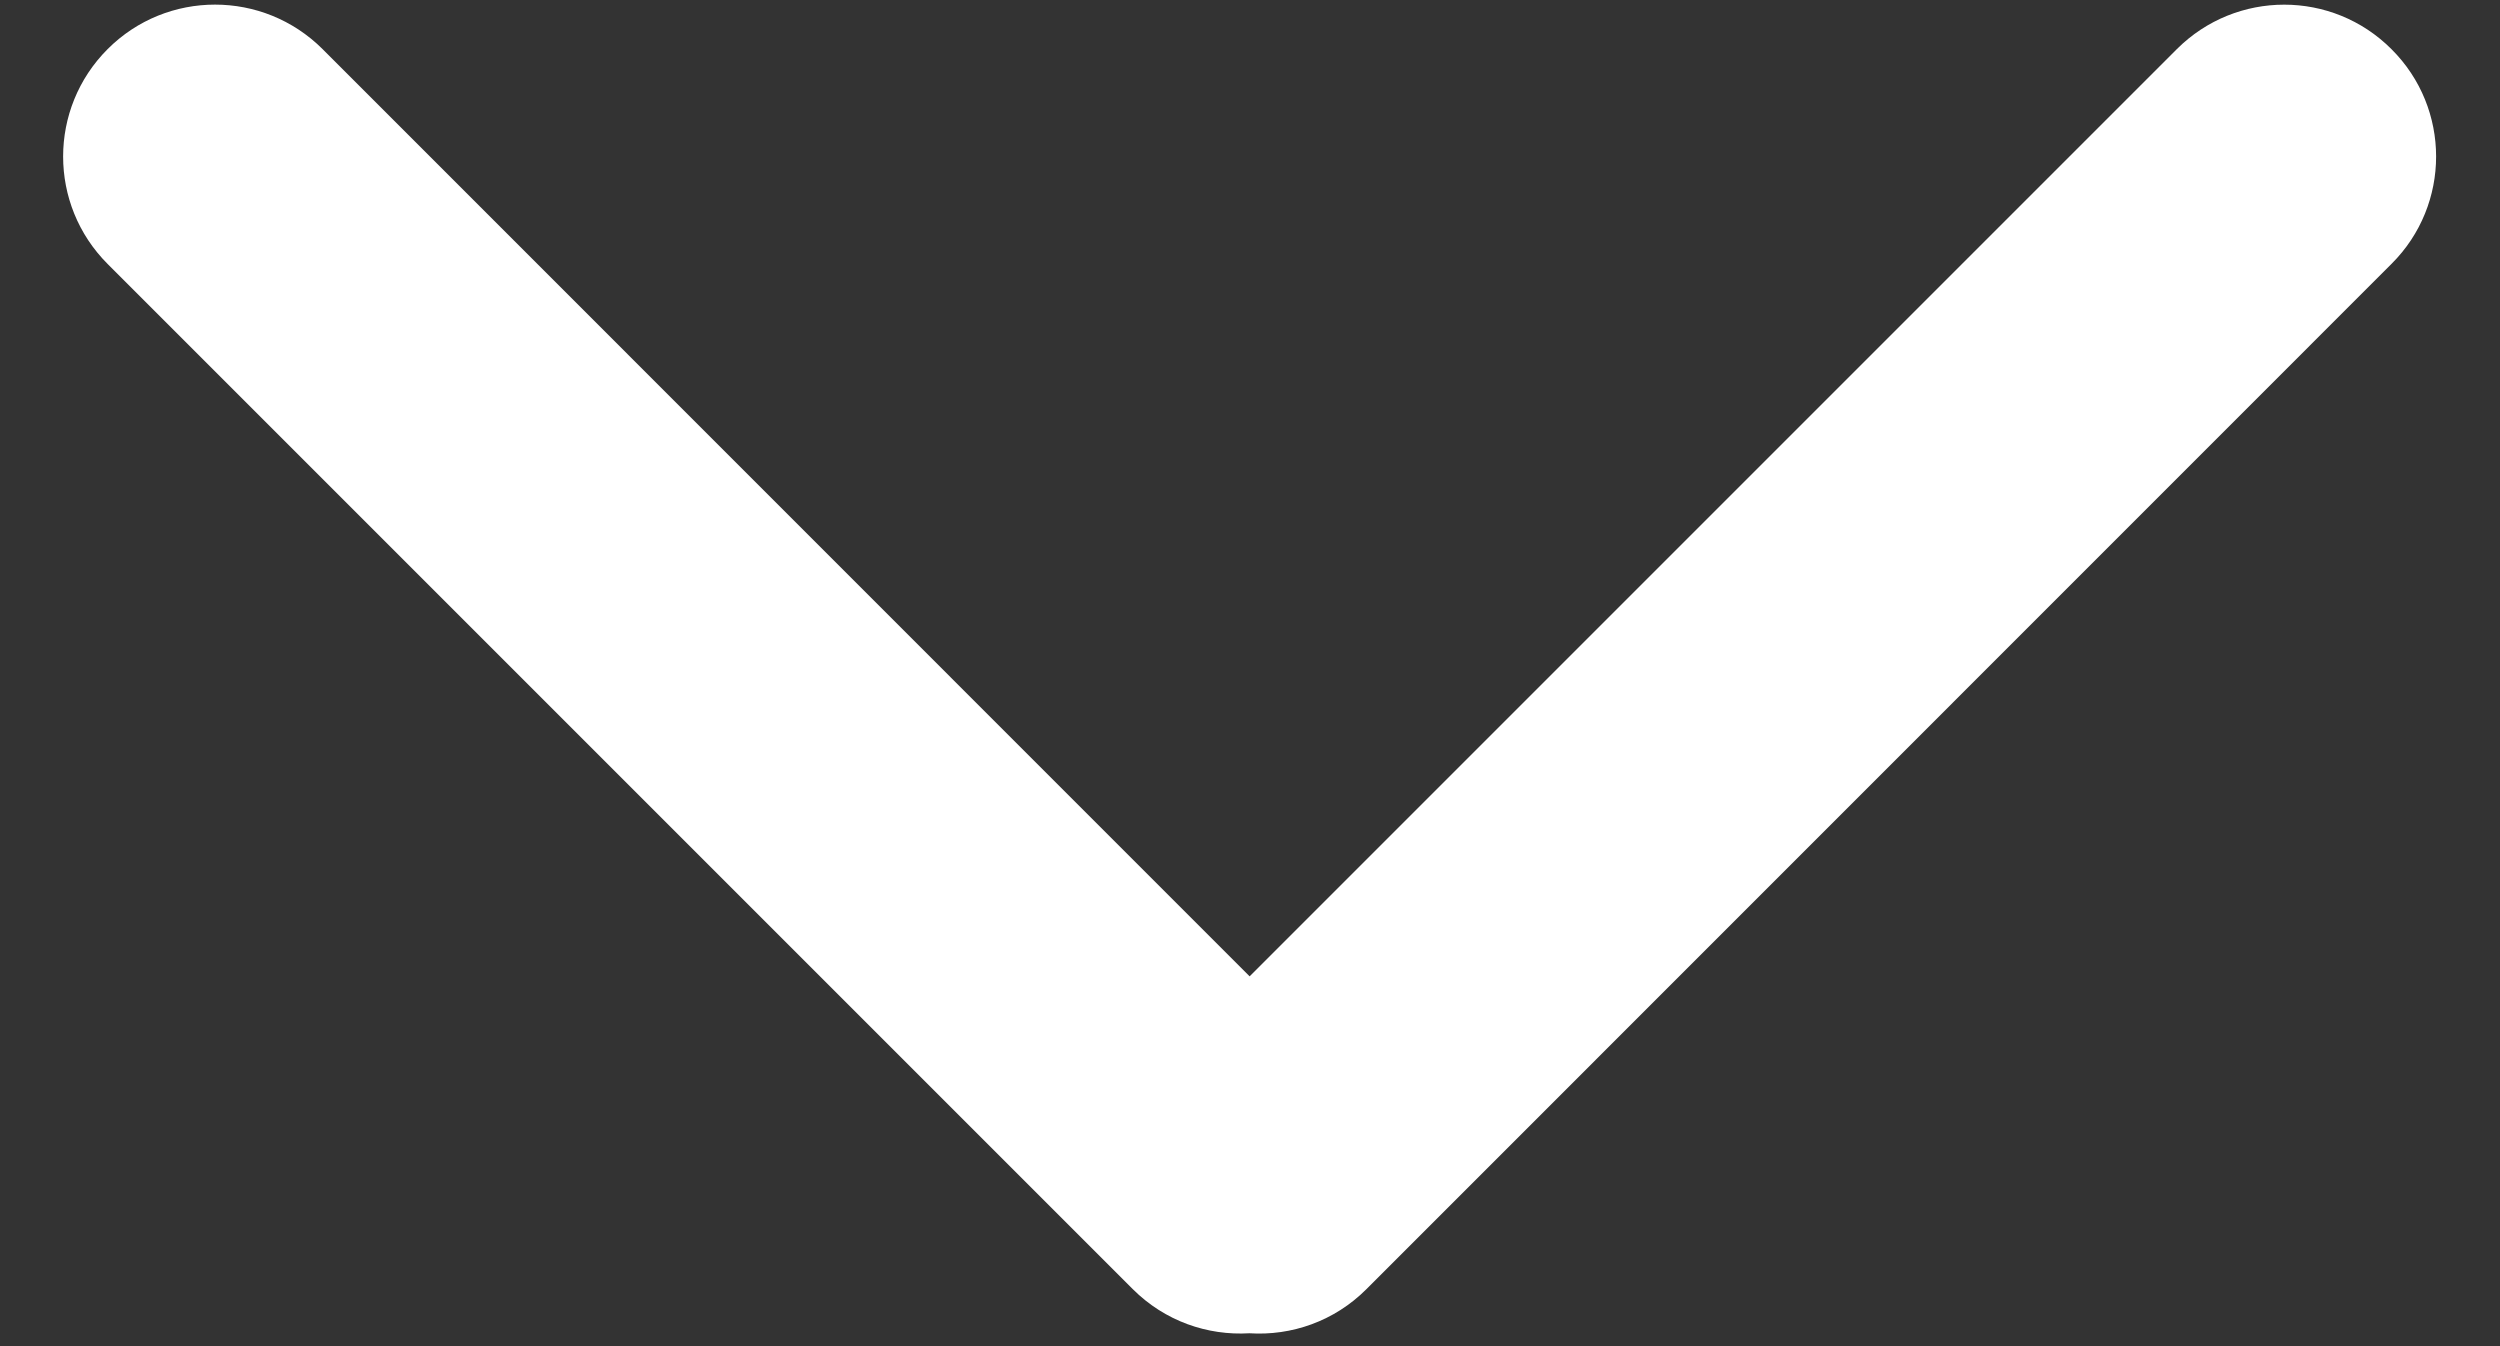 <svg width="13" height="7" viewBox="0 0 13 7" fill="none" xmlns="http://www.w3.org/2000/svg">
<rect x="0" y="0" width="13" height="7" fill="#333333" stroke="none"/>
<path fill-rule="evenodd" clip-rule="evenodd" d="M6.498 5.077L1.677 0.255C1.368 -0.053 0.868 -0.053 0.56 0.255C0.251 0.564 0.251 1.064 0.56 1.373L5.89 6.703C6.057 6.87 6.279 6.946 6.497 6.933C6.715 6.947 6.938 6.871 7.105 6.704L12.436 1.372C12.745 1.064 12.745 0.564 12.436 0.256C12.128 -0.053 11.628 -0.053 11.319 0.256L6.498 5.077Z" fill="white"/>
</svg>
